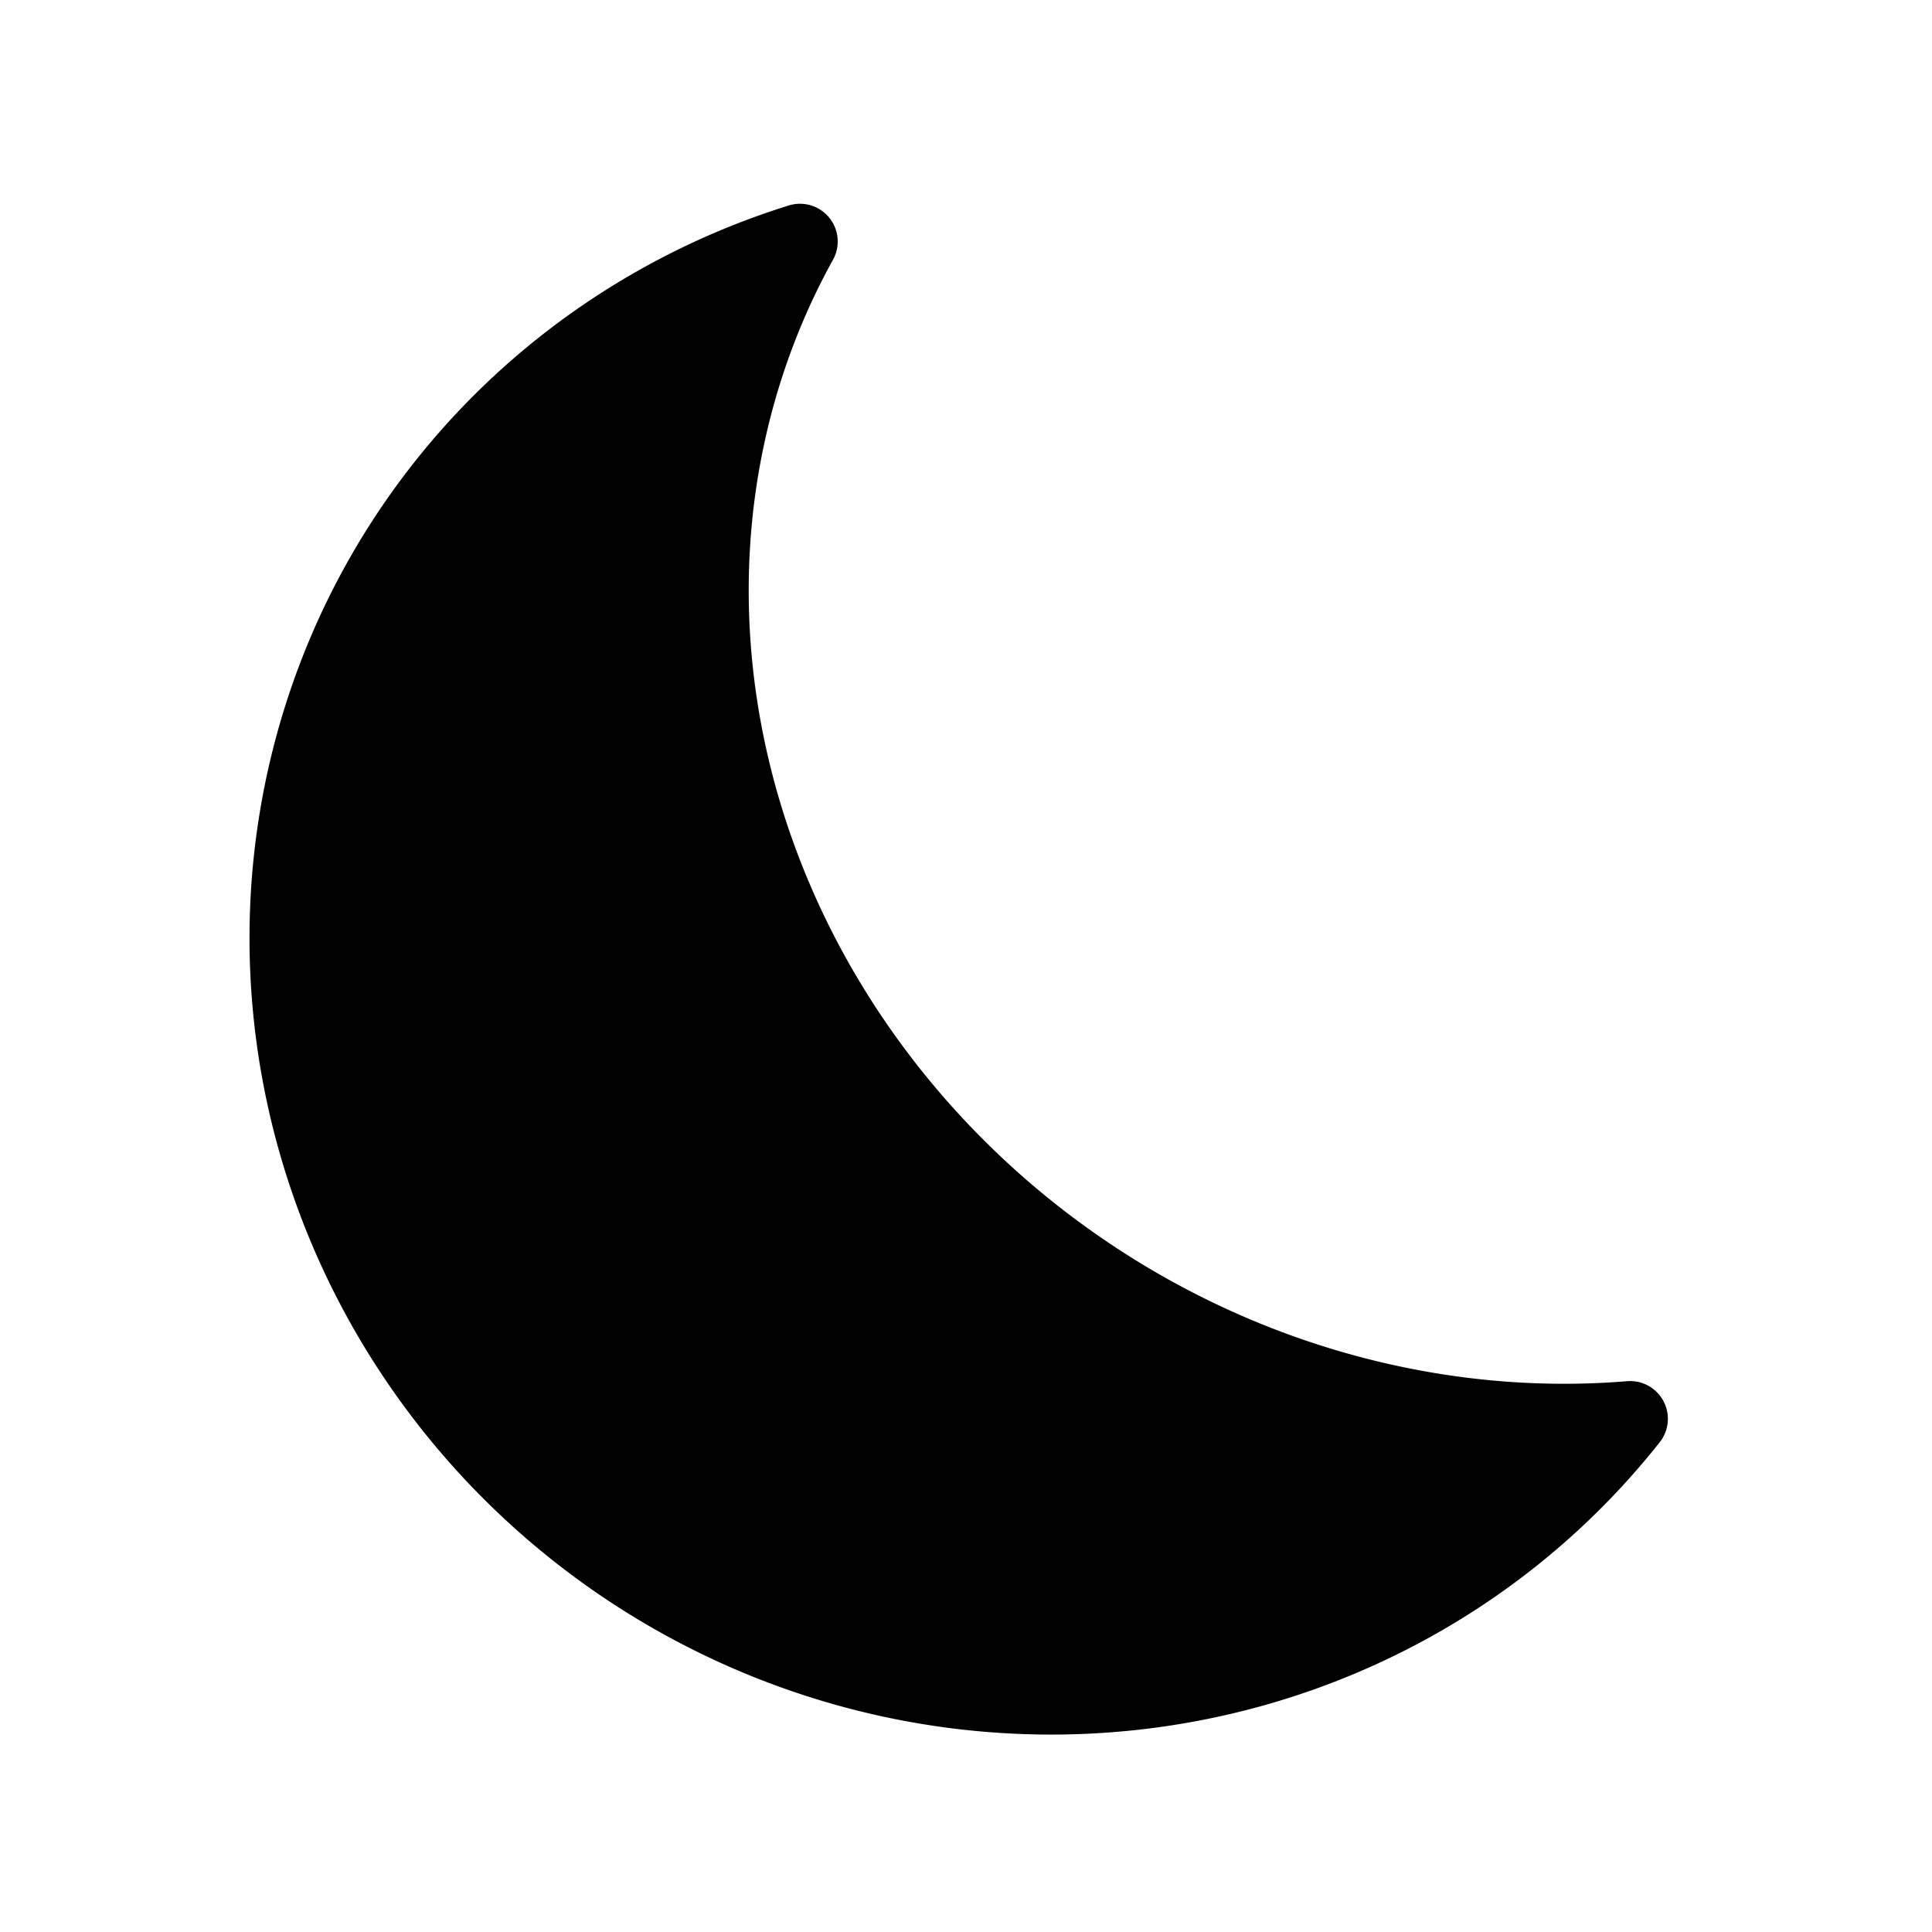 <svg xmlns="http://www.w3.org/2000/svg" viewBox="0 0 128 128" fill="currentColor" stroke="currentColor" stroke-width="5" stroke-linecap="round" stroke-linejoin="round"><use href="#x" x="24" y="-24" /><path d="M108 94A50 49 35 1153 16a54 50 35 0055 78Z"/></svg>
